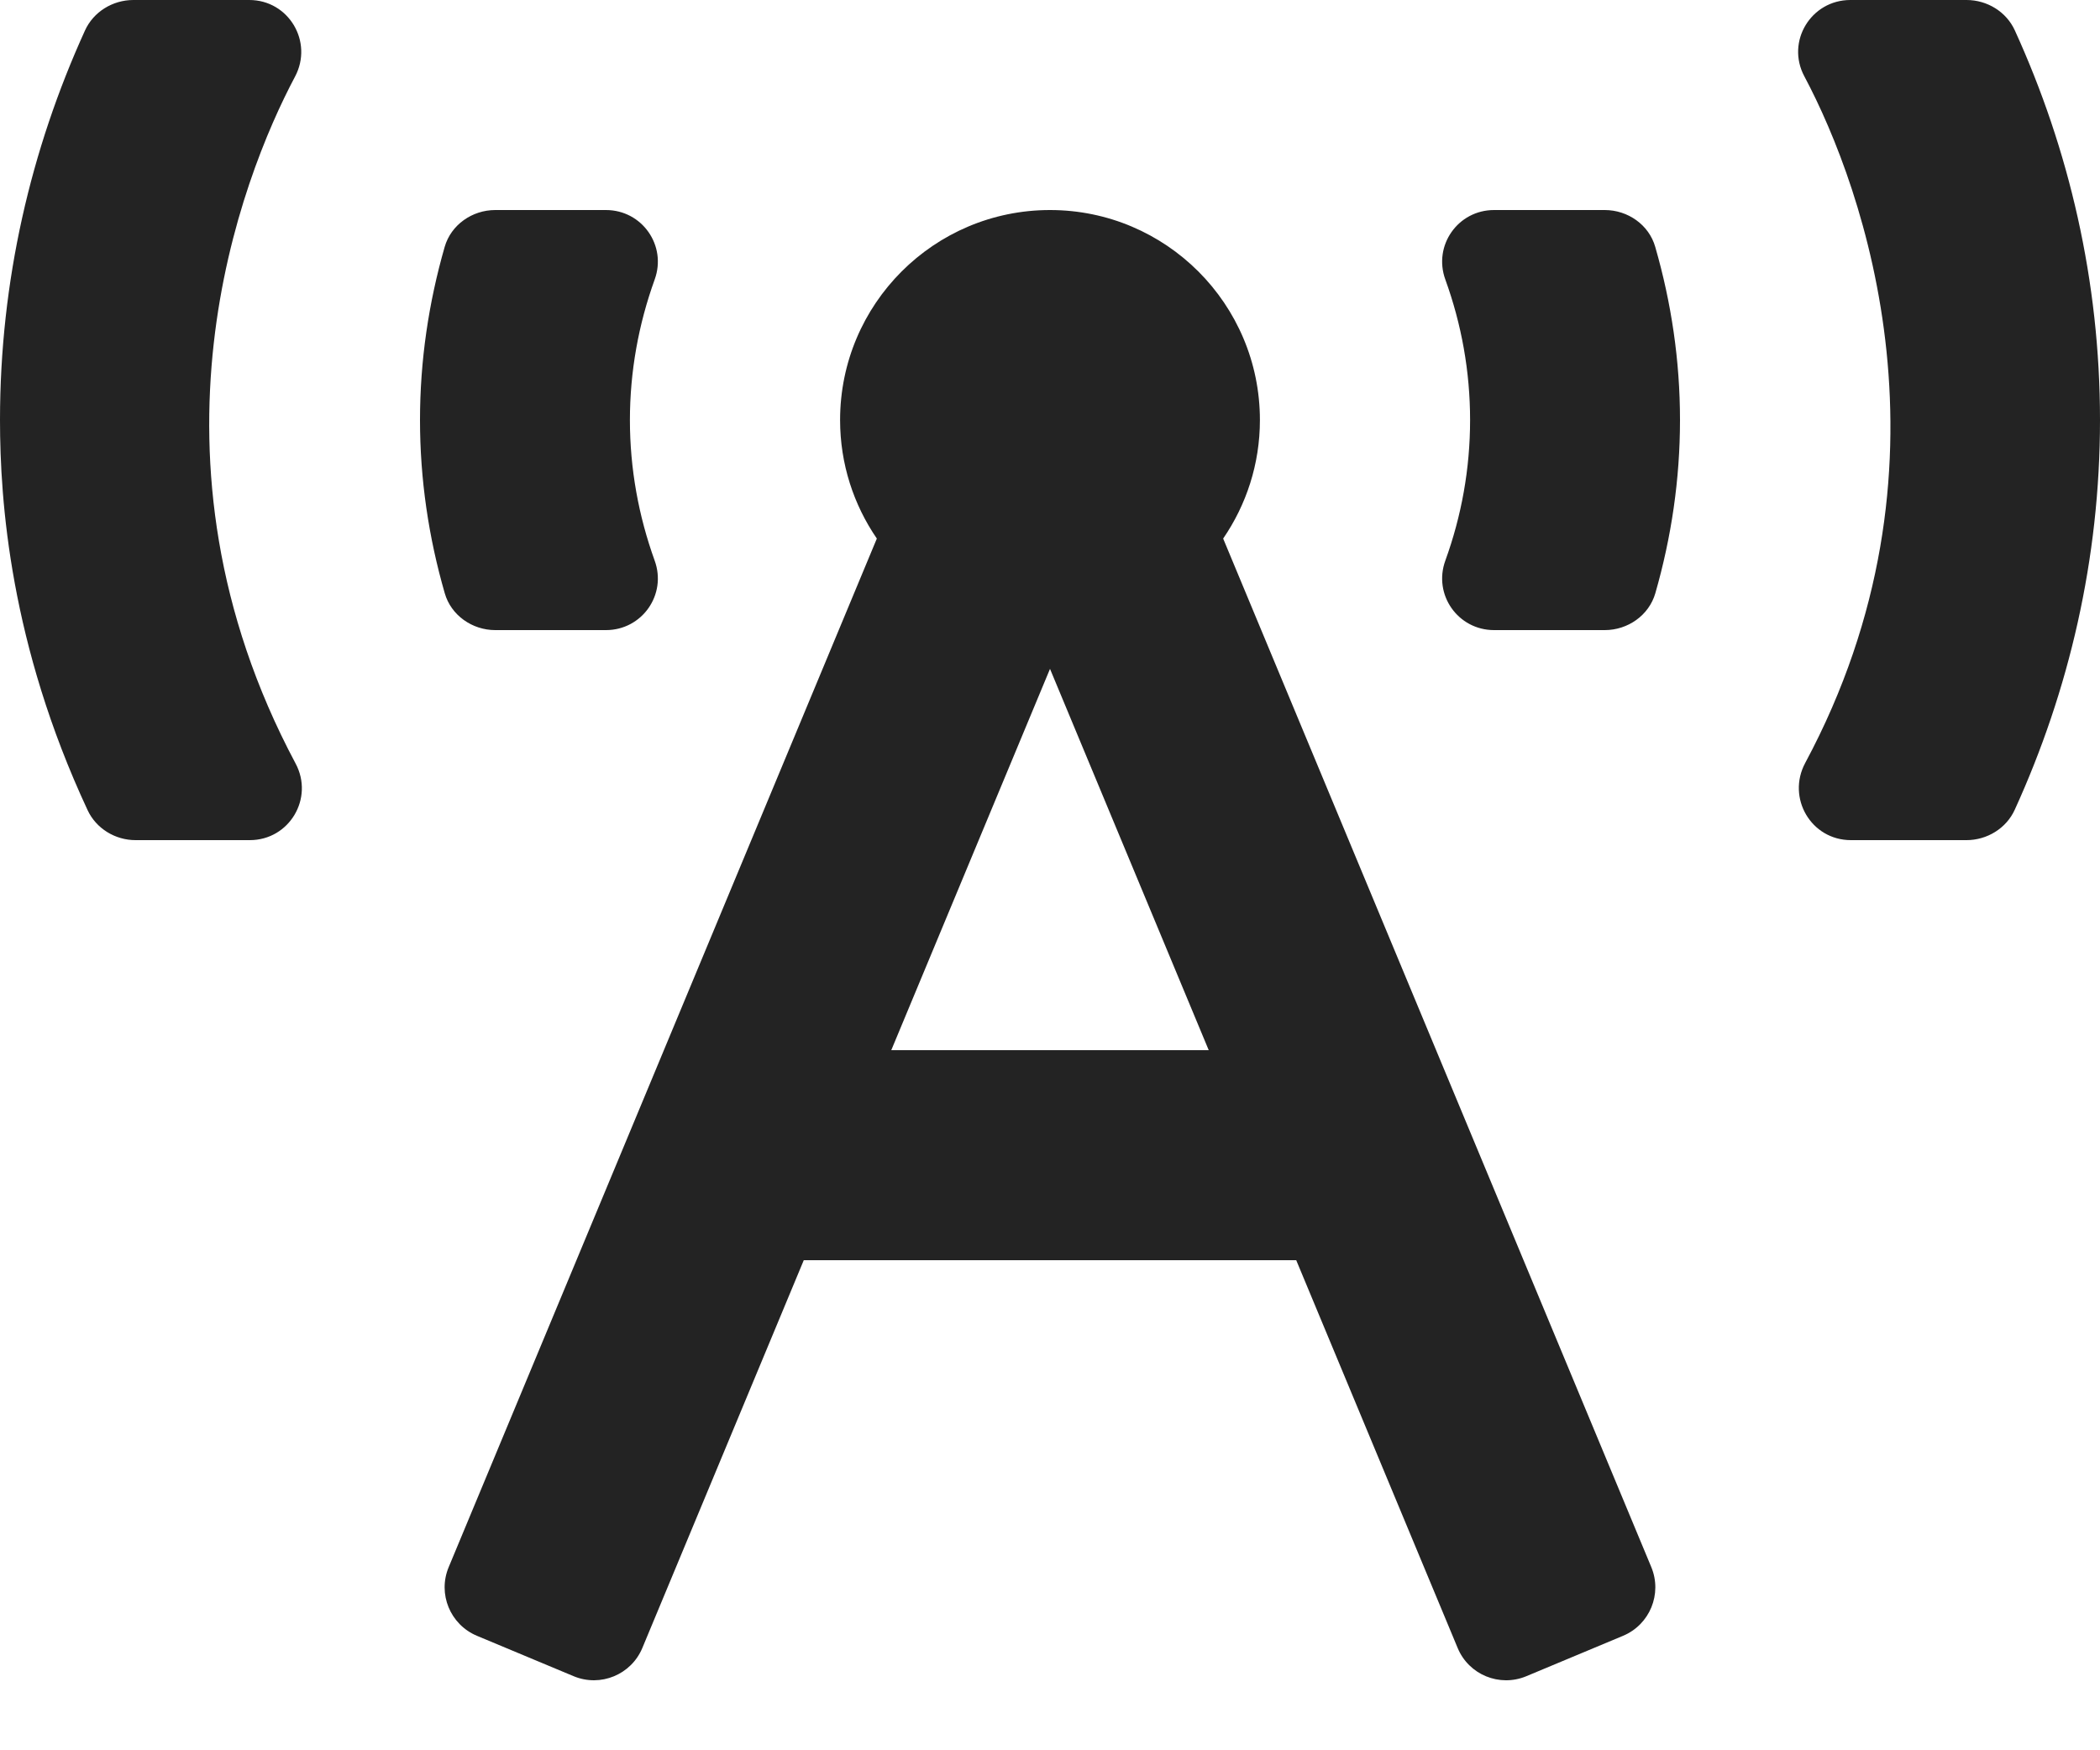 <svg width="24" height="20" viewBox="0 0 24 20" fill="none" xmlns="http://www.w3.org/2000/svg">
<g clip-path="url(#clip0)">
<path d="M5.66 7.2H6.925C7.338 7.2 7.623 6.794 7.482 6.406C7.298 5.896 7.199 5.356 7.199 4.8C7.199 4.244 7.298 3.704 7.482 3.194C7.623 2.806 7.338 2.4 6.925 2.4H5.66C5.397 2.4 5.155 2.568 5.082 2.821C4.899 3.458 4.8 4.12 4.8 4.8C4.8 5.479 4.899 6.142 5.083 6.779C5.155 7.031 5.397 7.2 5.66 7.2ZM3.372 0.875C3.583 0.477 3.299 0 2.849 0H1.524C1.288 0 1.068 0.135 0.971 0.349C0.352 1.708 0 3.212 0 4.8C0 5.728 0.117 7.362 1.001 9.257C1.099 9.468 1.317 9.6 1.549 9.6H2.855C3.306 9.6 3.591 9.122 3.378 8.724C1.512 5.224 2.752 2.043 3.372 0.875ZM23.027 0.348C22.93 0.134 22.71 0 22.475 0H21.147C20.697 0 20.409 0.475 20.621 0.872C21.306 2.158 22.437 5.35 20.631 8.718C20.417 9.118 20.699 9.6 21.153 9.6H22.474C22.709 9.6 22.929 9.466 23.026 9.252C23.646 7.893 24 6.388 24 4.8C24 3.212 23.647 1.707 23.027 0.348ZM18.34 2.4H17.075C16.662 2.4 16.377 2.806 16.518 3.194C16.703 3.704 16.801 4.244 16.801 4.8C16.801 5.356 16.703 5.896 16.518 6.406C16.377 6.794 16.662 7.2 17.075 7.2H18.34C18.603 7.2 18.845 7.032 18.918 6.779C19.101 6.142 19.2 5.479 19.2 4.8C19.2 4.12 19.101 3.458 18.917 2.821C18.845 2.568 18.603 2.4 18.34 2.4ZM13.979 6.154C14.243 5.769 14.399 5.303 14.399 4.8C14.399 3.474 13.325 2.4 12 2.4C10.675 2.4 9.601 3.474 9.601 4.8C9.601 5.303 9.757 5.769 10.021 6.154L5.128 17.907C5 18.213 5.145 18.564 5.451 18.692L6.557 19.154C6.863 19.281 7.214 19.136 7.341 18.831L9.186 14.4H14.814L16.659 18.831C16.786 19.137 17.137 19.281 17.443 19.154L18.549 18.692C18.855 18.564 18.999 18.213 18.872 17.907L13.979 6.154ZM10.186 12L12 7.643L13.814 12H10.186Z" fill="#232323"/>
</g>
<defs>
<clipPath id="clip0">
<rect width="24" height="19.2" fill="white"/>
</clipPath>
</defs>
</svg>
